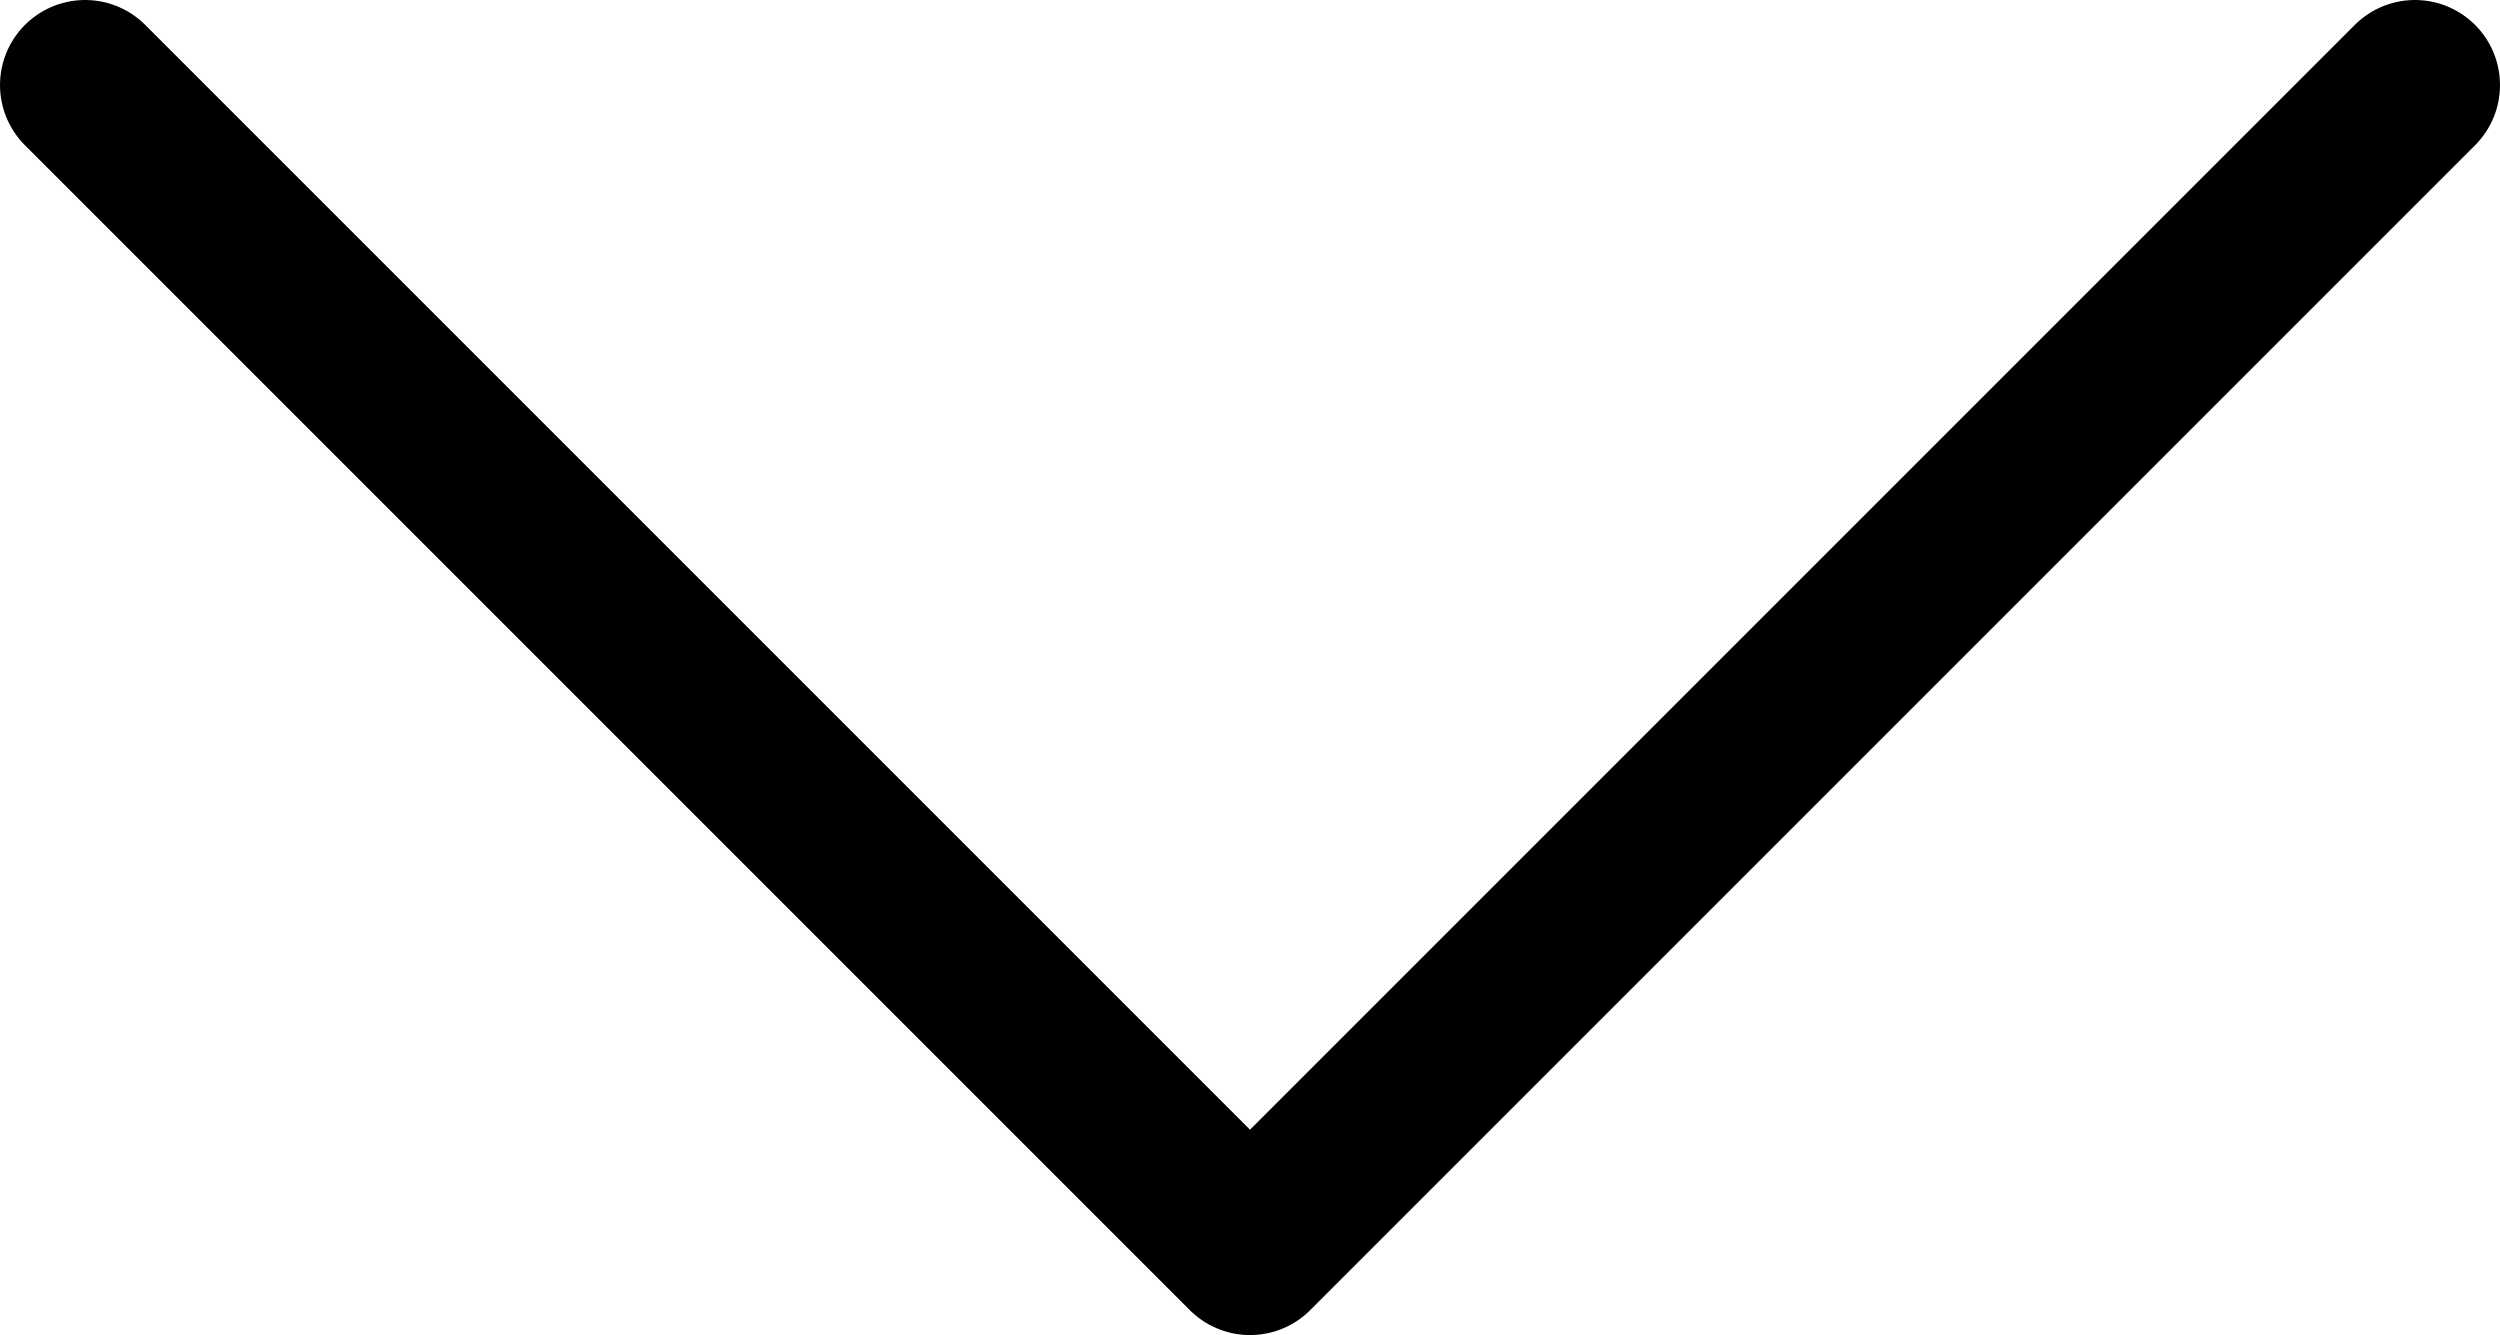 <svg id="Layer_1" data-name="Layer 1" xmlns="http://www.w3.org/2000/svg" viewBox="0 0 22.04 11.77"><defs><style>.a{fill:none;stroke:currentColor;stroke-linecap:round;stroke-linejoin:round;stroke-width:1.5px;}</style></defs><title>chevron-down</title><polyline class="a" points="21.29 0.75 11.02 11.02 0.75 0.75"/></svg>